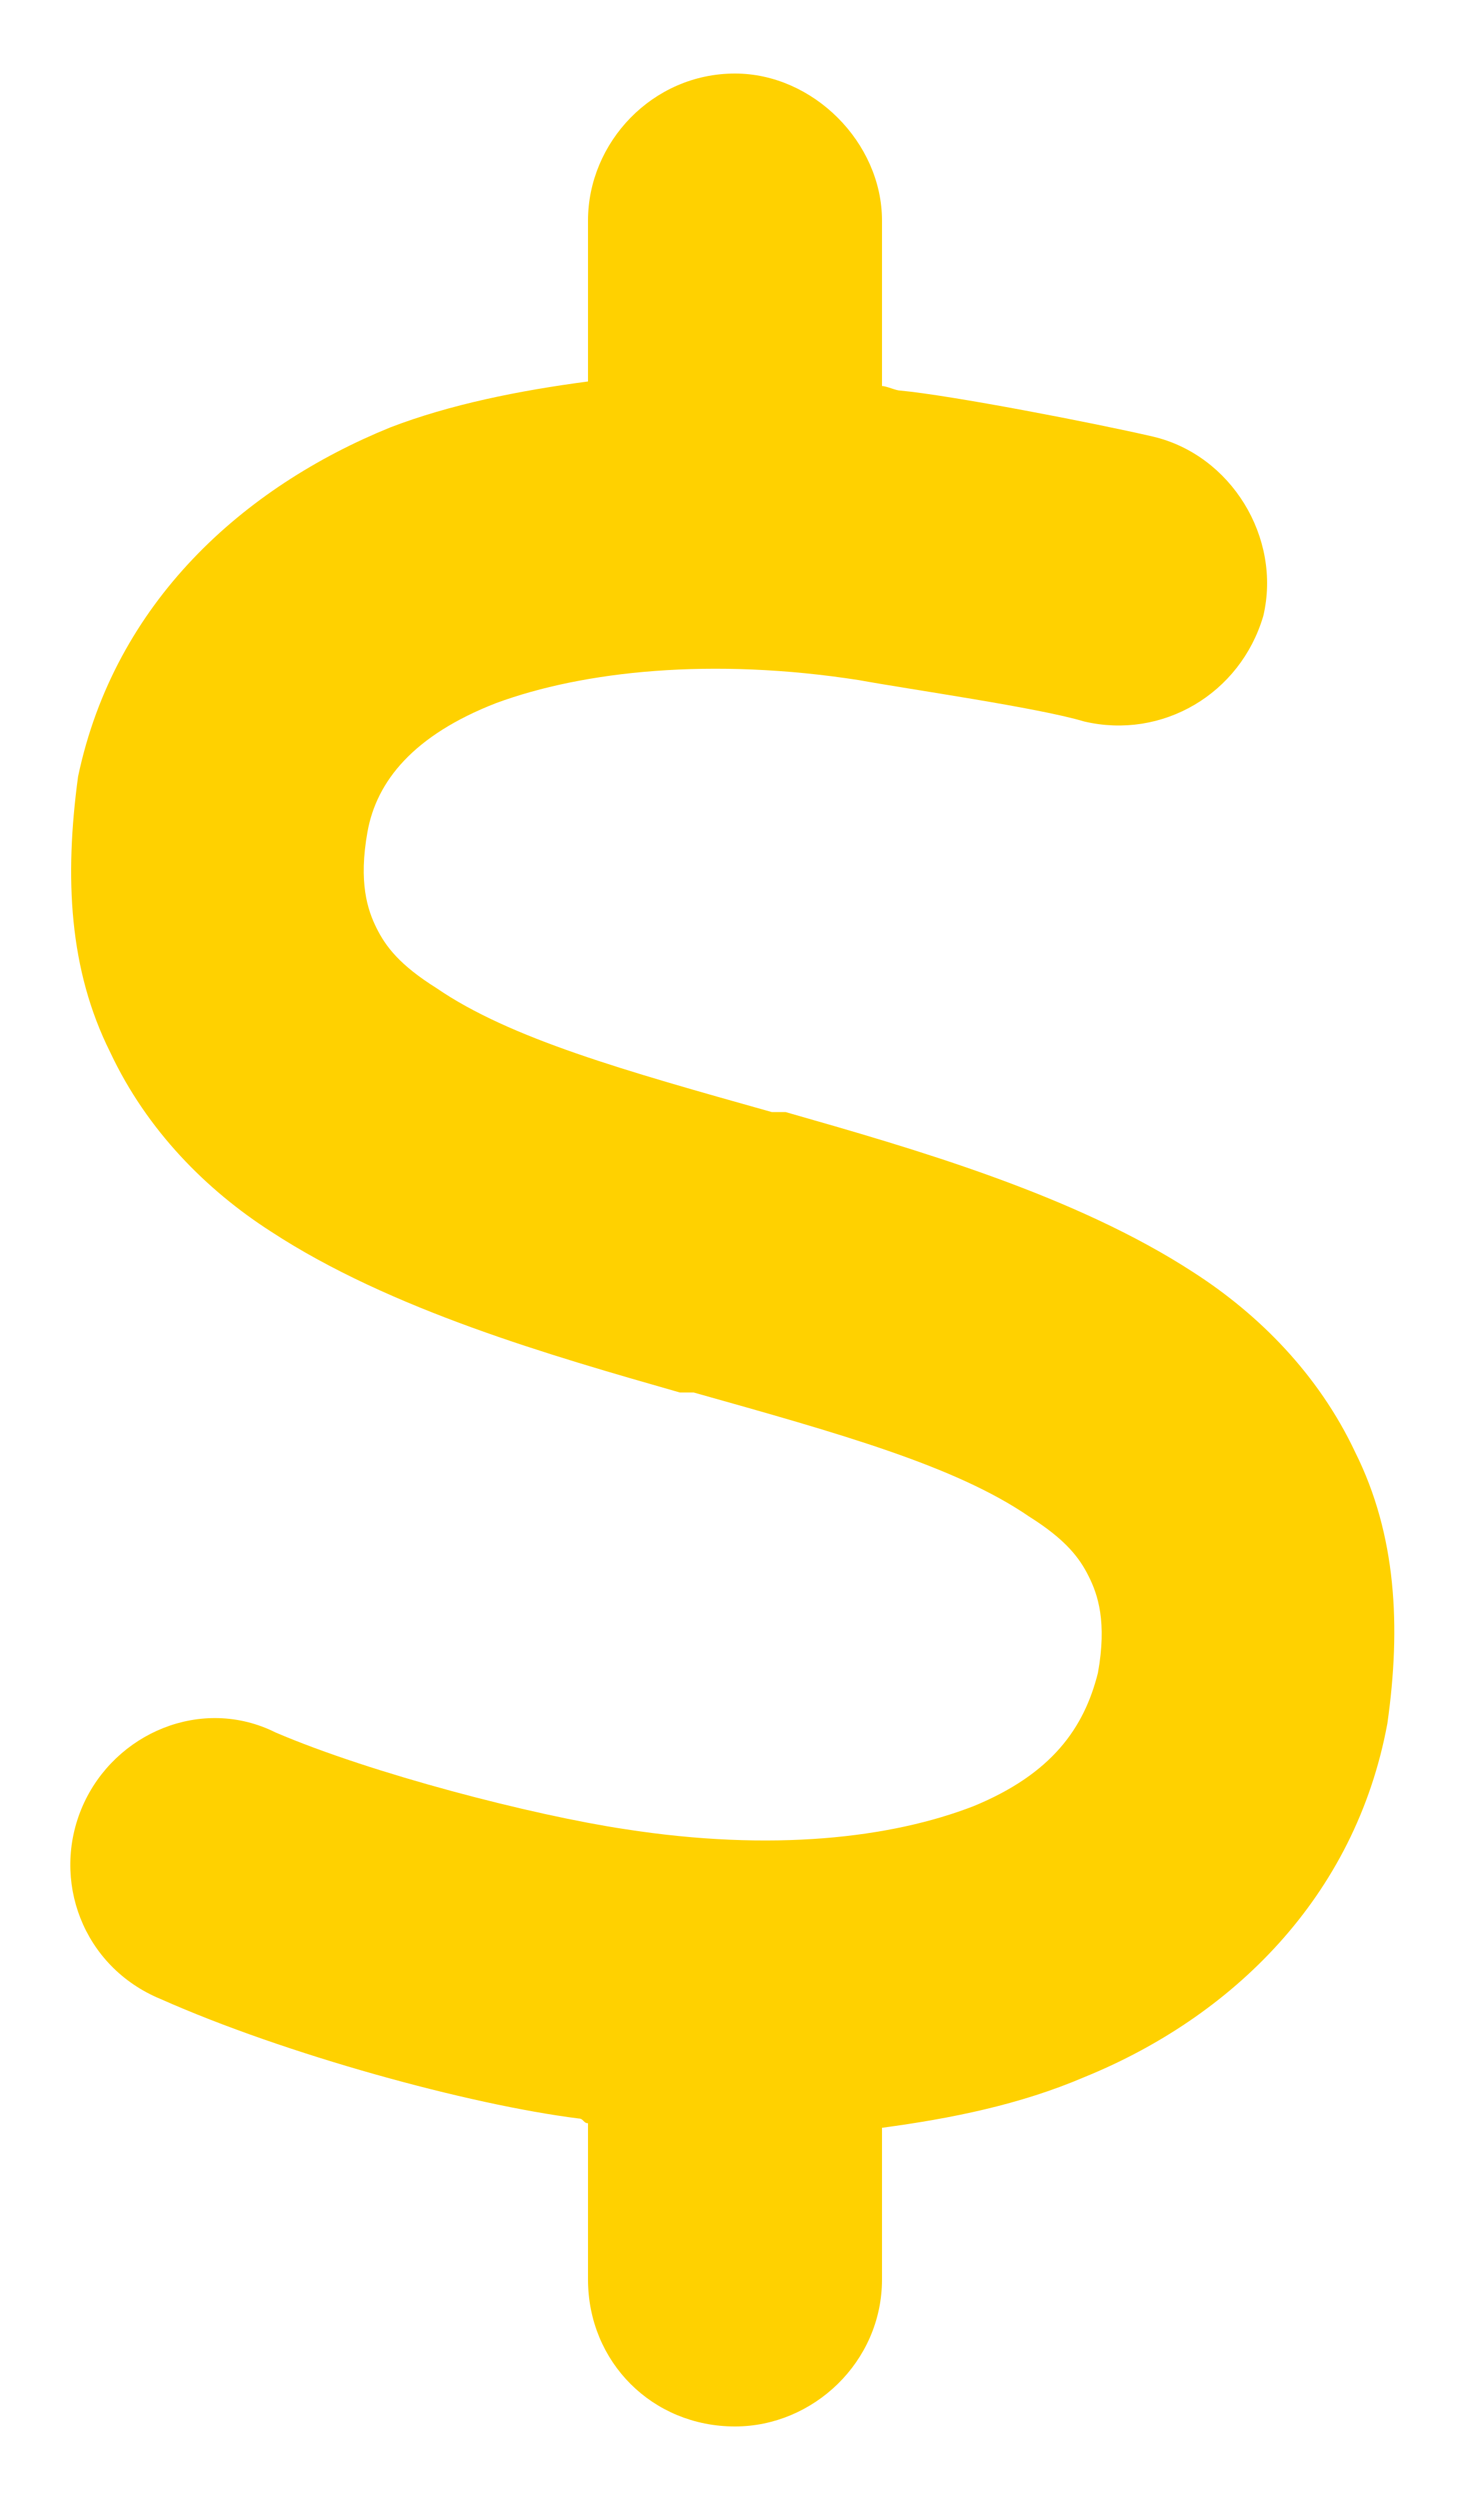 <svg width="10" height="17" viewBox="0 0 10 17" fill="none" xmlns="http://www.w3.org/2000/svg">
<path d="M5 0.5C5.531 0.5 6 0.969 6 1.5V2.625C6.031 2.625 6.094 2.656 6.125 2.656C6.469 2.688 7.438 2.875 7.844 2.969C8.375 3.094 8.719 3.656 8.594 4.188C8.438 4.719 7.906 5.031 7.375 4.906C7.062 4.812 6.188 4.688 5.844 4.625C4.844 4.469 3.969 4.562 3.375 4.781C2.812 5 2.562 5.312 2.5 5.656C2.438 6 2.5 6.188 2.562 6.312C2.625 6.438 2.719 6.562 2.969 6.719C3.469 7.062 4.25 7.281 5.25 7.562H5.344C6.219 7.812 7.312 8.125 8.125 8.656C8.562 8.938 8.969 9.344 9.219 9.875C9.5 10.438 9.531 11.062 9.438 11.719C9.219 12.906 8.375 13.719 7.375 14.125C6.938 14.312 6.469 14.406 6 14.469V15.5C6 16.062 5.531 16.5 5 16.5C4.438 16.5 4 16.062 4 15.5V14.438C3.969 14.438 3.969 14.406 3.938 14.406C3.188 14.312 1.938 13.969 1.094 13.594C0.562 13.375 0.344 12.781 0.562 12.281C0.781 11.781 1.375 11.531 1.875 11.781C2.531 12.062 3.625 12.344 4.25 12.438C5.25 12.594 6.062 12.5 6.625 12.281C7.156 12.062 7.375 11.75 7.469 11.375C7.531 11.031 7.469 10.844 7.406 10.719C7.344 10.594 7.25 10.469 7 10.312C6.5 9.969 5.719 9.75 4.719 9.469H4.625C3.75 9.219 2.656 8.906 1.844 8.375C1.406 8.094 1 7.688 0.75 7.156C0.469 6.594 0.438 5.969 0.531 5.281C0.781 4.094 1.656 3.312 2.656 2.906C3.062 2.75 3.531 2.656 4 2.594V1.5C4 0.969 4.438 0.5 5 0.5Z" fill="#FFD100"/>
</svg>
